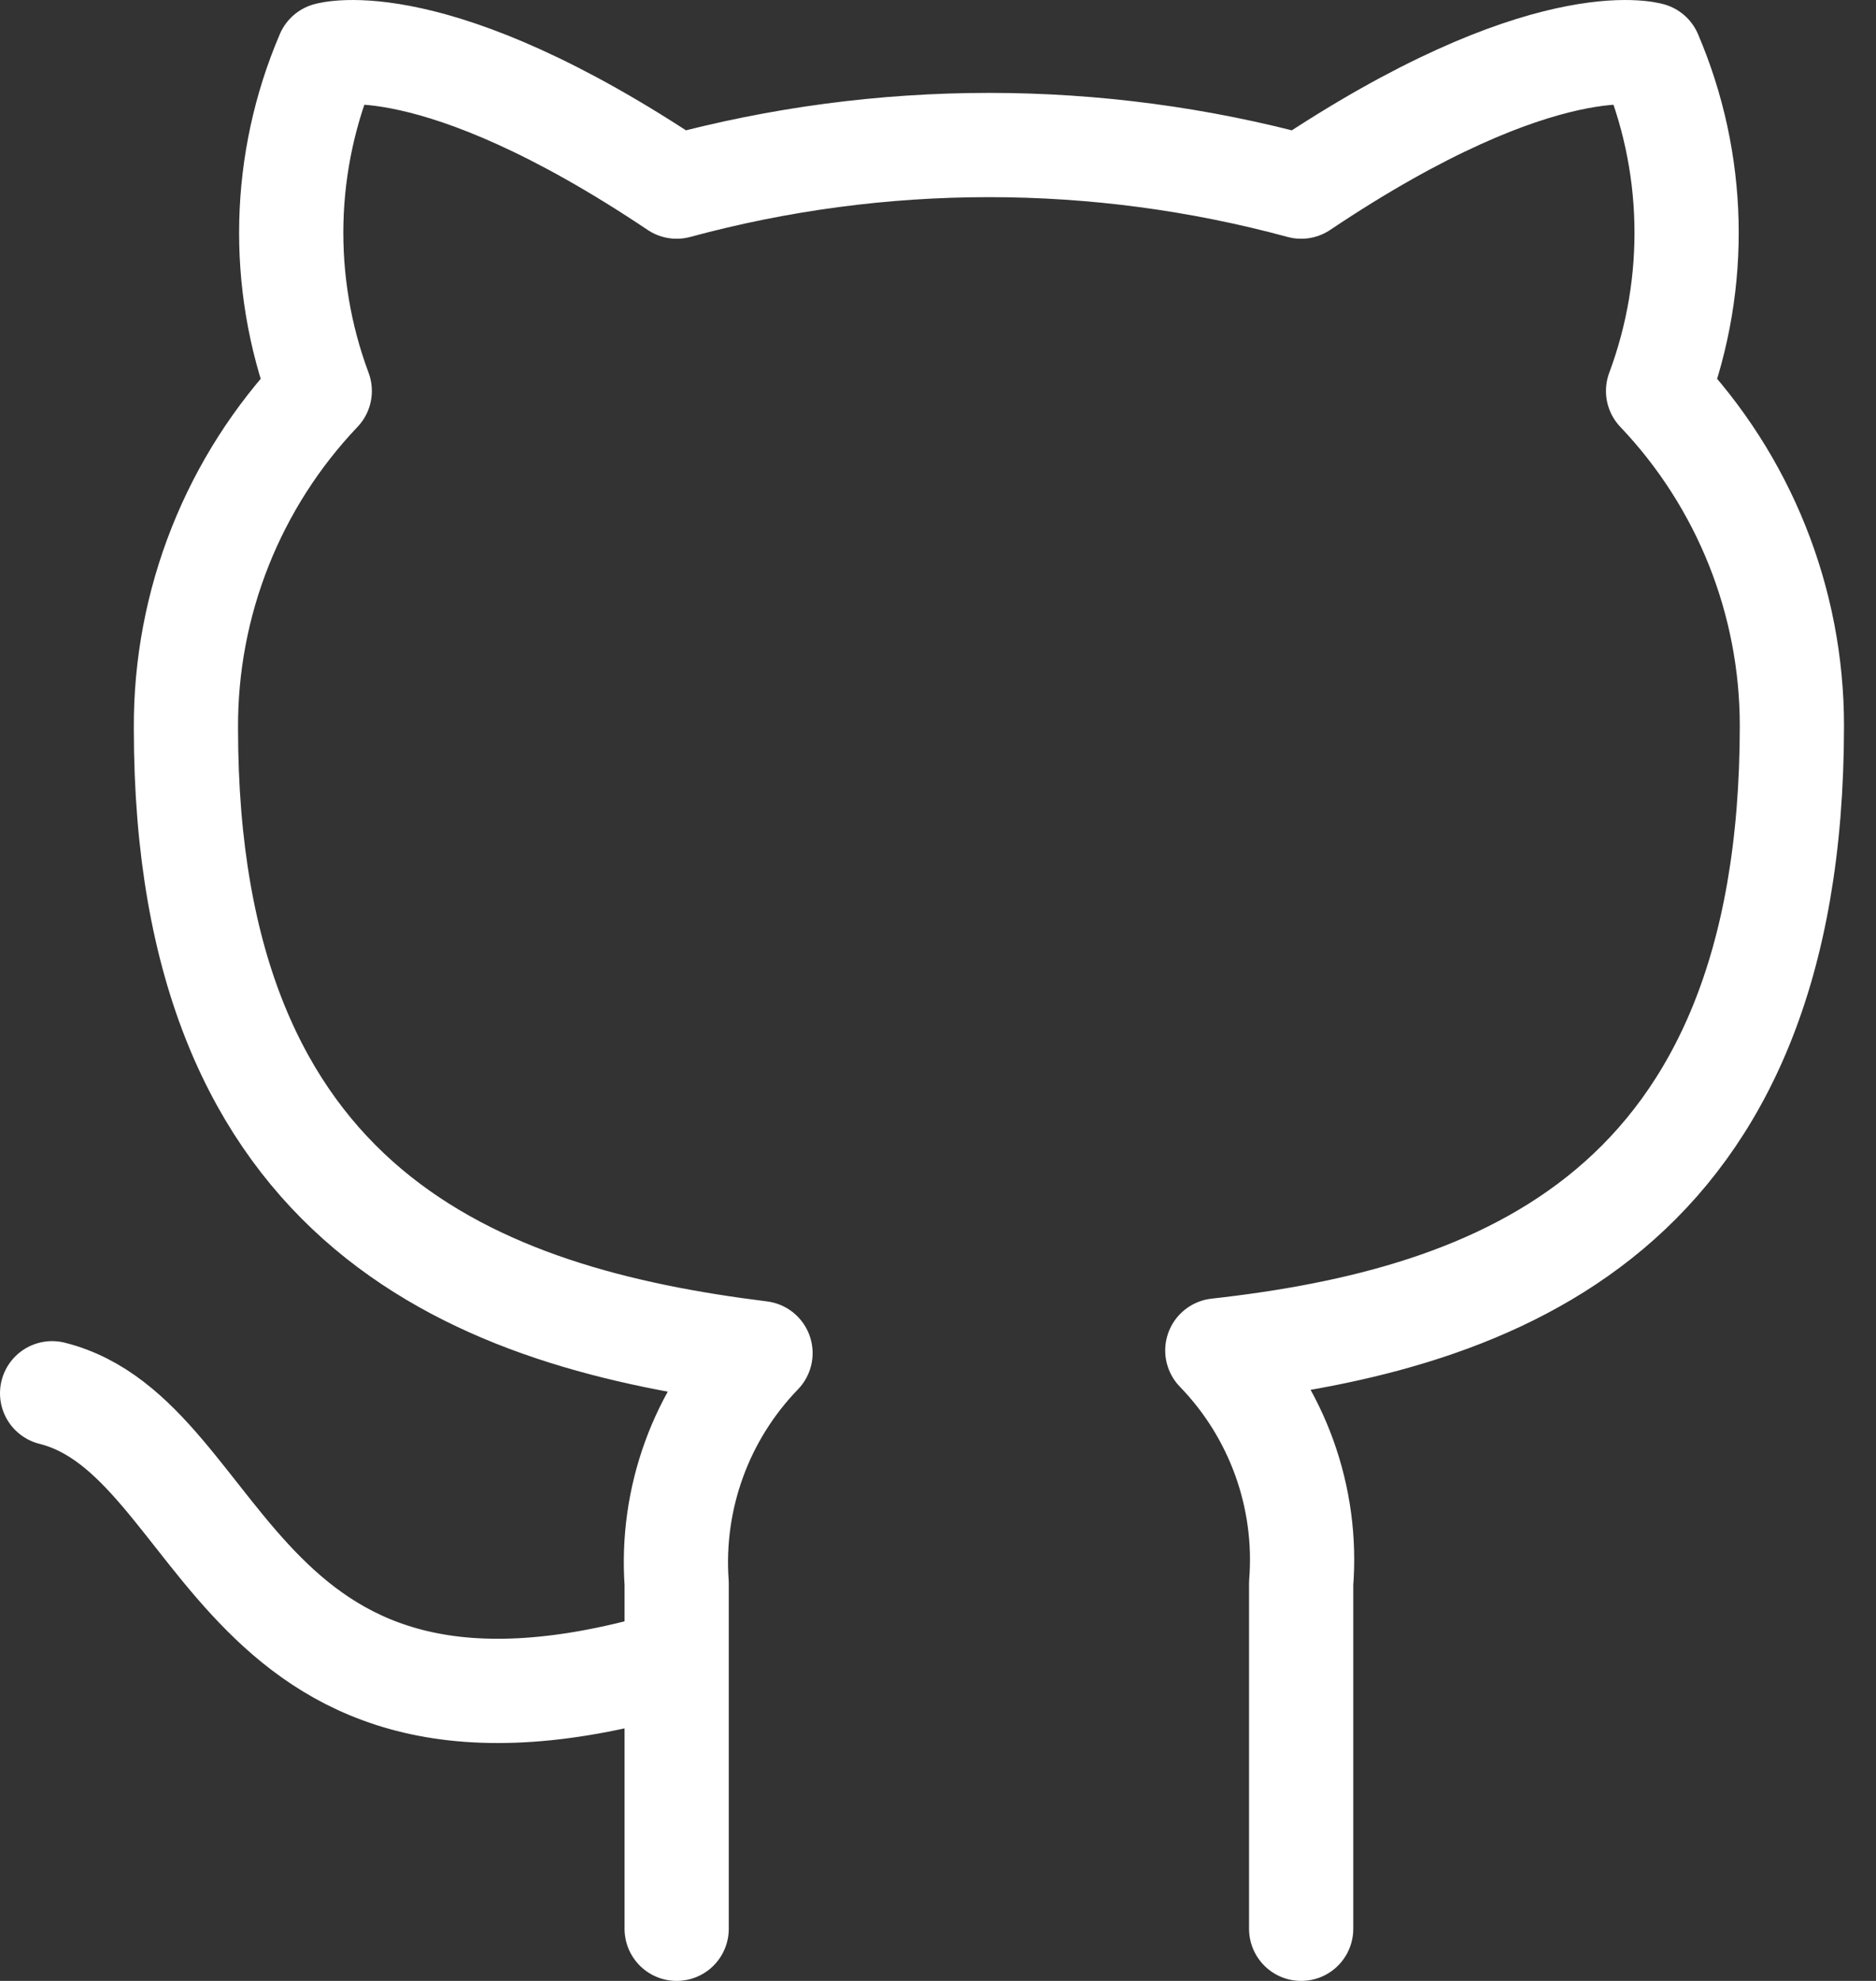 <svg width="36" height="38" viewBox="0 0 36 38" fill="none" xmlns="http://www.w3.org/2000/svg">
<rect x="0" y="0" width="36" height="38" fill="#333333" stroke="none"/>
<path d="M12.985 31.864C4.424 34.432 4.424 27.583 1 26.727M24.969 37V30.374C25.034 29.558 24.923 28.737 24.646 27.967C24.368 27.196 23.93 26.494 23.36 25.906C28.736 25.306 34.386 23.269 34.386 13.921C34.386 11.53 33.466 9.232 31.818 7.5C32.598 5.409 32.543 3.098 31.664 1.046C31.664 1.046 29.643 0.447 24.969 3.58C21.045 2.516 16.909 2.516 12.985 3.58C8.311 0.447 6.29 1.046 6.29 1.046C5.411 3.098 5.356 5.409 6.136 7.5C4.476 9.245 3.555 11.564 3.568 13.972C3.568 23.252 9.218 25.289 14.594 25.957C14.031 26.539 13.596 27.233 13.319 27.994C13.042 28.755 12.928 29.566 12.985 30.374V37" stroke="white" stroke-width="2" stroke-linecap="round" stroke-linejoin="round"/>
</svg>
